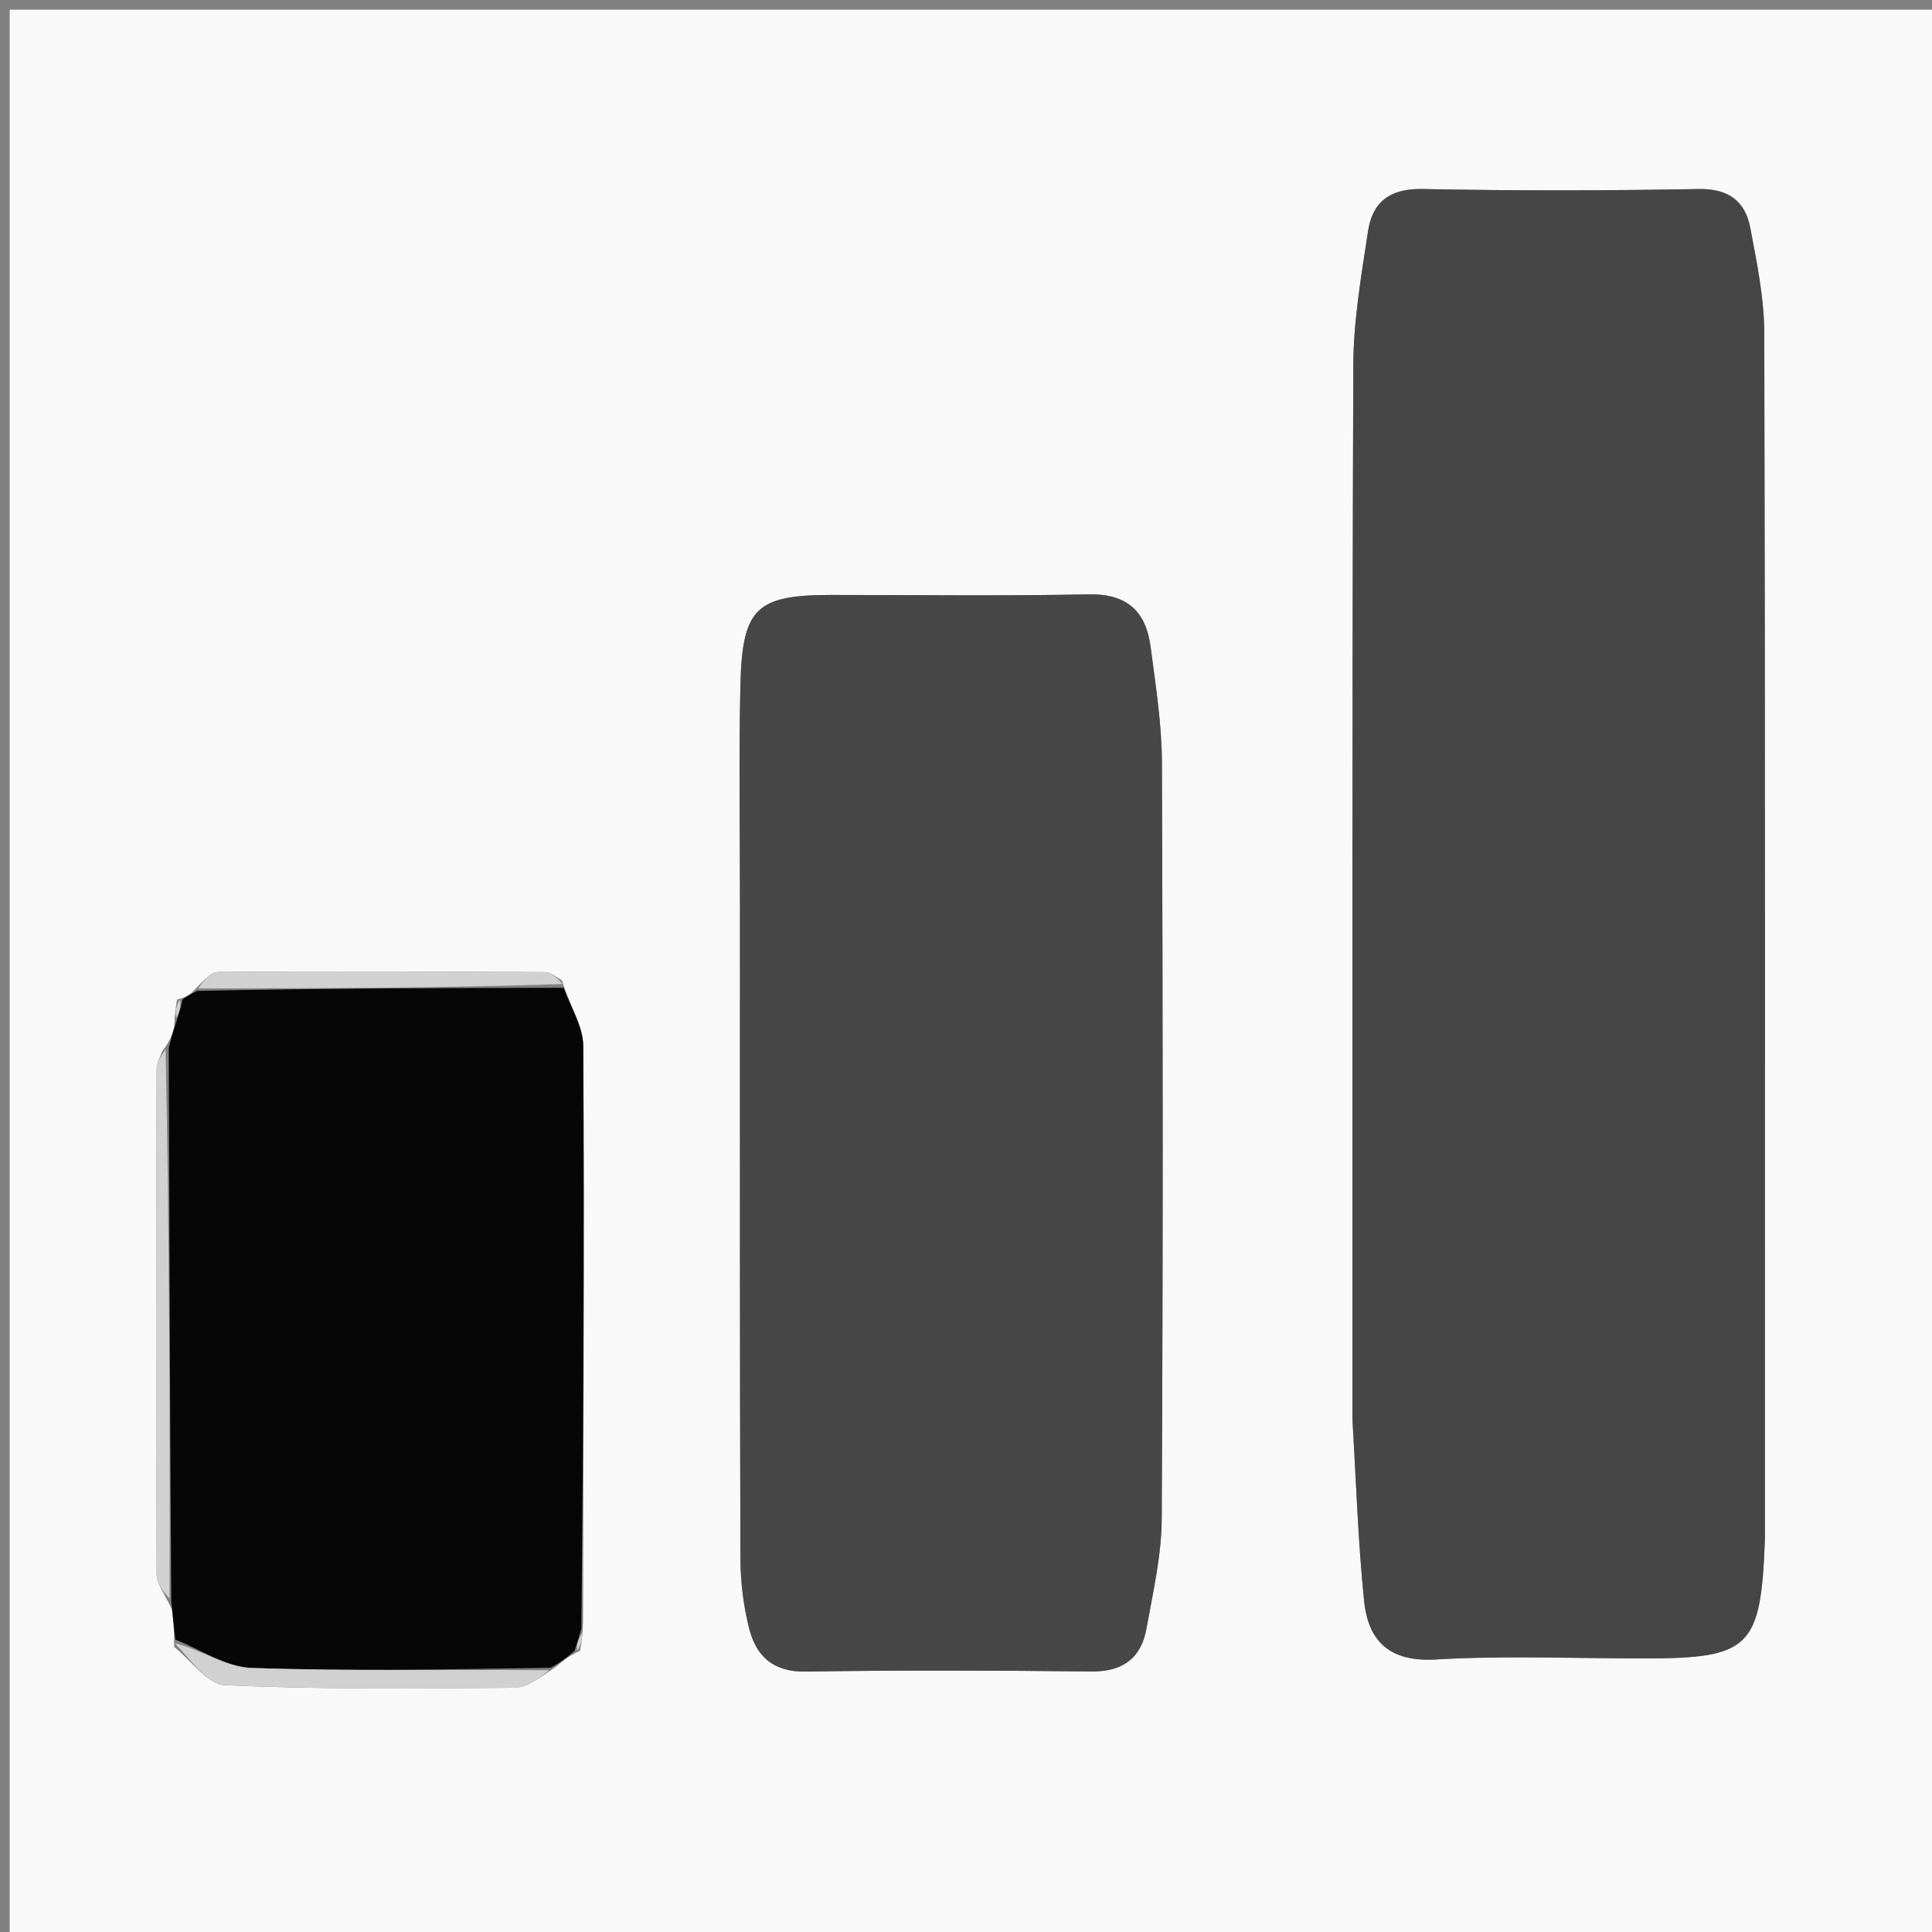 <svg version="1.1" id="Layer_1" xmlns="http://www.w3.org/2000/svg" xmlns:xlink="http://www.w3.org/1999/xlink" x="0px" y="0px"
	 width="100%" viewBox="0 0 199 199" enable-background="new 0 0 199 199" xml:space="preserve">
<rect x="0" y="0" width="199" height="199" fill="#808080" stroke="none"/>
<path fill="#F9F9F9" opacity="1" stroke="none" 
	d="
M139,200 
	C92.667,200 46.833,200 1,200 
	C1,133.667 1,67.333 1,1 
	C67.333,1 133.667,1 200,1 
	C200,67.333 200,133.667 200,200 
	C179.833,200 159.667,200 139,200 
M17.945,169.636 
	C19.687,171.014 21.381,173.507 23.18,173.587 
	C33.113,174.024 43.072,173.941 53.02,173.843 
	C54.362,173.83 55.693,172.726 57.352,171.616 
	C57.962,171.091 58.572,170.566 59.743,170.042 
	C59.87,169.369 59.996,168.696 60.055,167.085 
	C60.093,147.295 60.191,127.504 60.076,107.715 
	C60.065,105.721 58.761,103.734 57.873,100.971 
	C57.31,100.679 56.748,100.134 56.183,100.13 
	C44.943,100.06 33.702,100.014 22.462,100.109 
	C21.622,100.116 20.791,101.215 19.693,102.3 
	C19.395,102.518 19.097,102.736 18.235,102.954 
	C18.128,103.63 18.021,104.307 17.943,105.738 
	C17.756,106.46 17.57,107.181 16.727,108.269 
	C16.519,108.879 16.13,109.489 16.128,110.1 
	C16.087,127.452 16.063,144.803 16.13,162.155 
	C16.134,163.139 16.933,164.12 17.716,165.795 
	C17.832,166.823 17.949,167.851 17.945,169.636 
M139.304,146.473 
	C139.683,152.605 139.882,158.756 140.502,164.864 
	C140.927,169.04 143.108,171.205 147.881,170.929 
	C155.014,170.515 162.189,170.821 169.346,170.821 
	C180.255,170.821 181.366,169.736 181.784,158.661 
	C181.803,158.162 181.788,157.662 181.788,157.163 
	C181.788,116.217 181.824,75.272 181.724,34.327 
	C181.715,30.715 180.961,27.079 180.289,23.504 
	C179.767,20.733 178.065,19.416 174.963,19.472 
	C165.479,19.643 155.987,19.659 146.504,19.47 
	C143.178,19.404 141.369,20.793 140.913,23.803 
	C140.219,28.385 139.411,33.014 139.394,37.626 
	C139.264,73.577 139.312,109.529 139.304,146.473 
M76.219,93.5 
	C76.221,115.814 76.194,138.128 76.264,160.442 
	C76.271,162.908 76.572,165.438 77.189,167.822 
	C77.911,170.61 79.665,172.228 82.966,172.176 
	C92.789,172.019 102.616,172.059 112.439,172.163 
	C115.664,172.197 117.542,170.772 118.087,167.747 
	C118.763,163.997 119.64,160.206 119.659,156.429 
	C119.796,130.452 119.781,104.474 119.678,78.497 
	C119.662,74.542 119.027,70.578 118.517,66.639 
	C118.044,62.99 116.108,61.14 112.13,61.221 
	C103.308,61.401 94.479,61.279 85.654,61.282 
	C77.922,61.285 76.456,62.598 76.266,70.52 
	C76.091,77.843 76.222,85.173 76.219,93.5 
z"/>
<path fill="#464646" opacity="1" stroke="none" 
	d="
M139.304,145.977 
	C139.312,109.529 139.264,73.577 139.394,37.626 
	C139.411,33.014 140.219,28.385 140.913,23.803 
	C141.369,20.793 143.178,19.404 146.504,19.47 
	C155.987,19.659 165.479,19.643 174.963,19.472 
	C178.065,19.416 179.767,20.733 180.289,23.504 
	C180.961,27.079 181.715,30.715 181.724,34.327 
	C181.824,75.272 181.788,116.217 181.788,157.163 
	C181.788,157.662 181.803,158.162 181.784,158.661 
	C181.366,169.736 180.255,170.821 169.346,170.821 
	C162.189,170.821 155.014,170.515 147.881,170.929 
	C143.108,171.205 140.927,169.04 140.502,164.864 
	C139.882,158.756 139.683,152.605 139.304,145.977 
z"/>
<path fill="#474747" opacity="1" stroke="none" 
	d="
M76.219,93 
	C76.222,85.173 76.091,77.843 76.266,70.52 
	C76.456,62.598 77.922,61.285 85.654,61.282 
	C94.479,61.279 103.308,61.401 112.13,61.221 
	C116.108,61.14 118.044,62.99 118.517,66.639 
	C119.027,70.578 119.662,74.542 119.678,78.497 
	C119.781,104.474 119.796,130.452 119.659,156.429 
	C119.64,160.206 118.763,163.997 118.087,167.747 
	C117.542,170.772 115.664,172.197 112.439,172.163 
	C102.616,172.059 92.789,172.019 82.966,172.176 
	C79.665,172.228 77.911,170.61 77.189,167.822 
	C76.572,165.438 76.271,162.908 76.264,160.442 
	C76.194,138.128 76.221,115.814 76.219,93 
z"/>
<path fill="#060606" opacity="1" stroke="none" 
	d="
M18.8,102.954 
	C19.097,102.736 19.395,102.518 20.296,102.063 
	C33.285,101.798 45.671,101.771 58.056,101.744 
	C58.761,103.734 60.065,105.721 60.076,107.715 
	C60.191,127.504 60.093,147.295 59.882,167.764 
	C59.533,168.976 59.357,169.509 59.182,170.042 
	C58.572,170.566 57.962,171.091 56.727,171.785 
	C46.029,171.949 35.949,172.151 25.889,171.8 
	C23.25,171.708 20.671,169.9 18.065,168.88 
	C17.949,167.851 17.832,166.823 17.643,164.984 
	C17.508,145.417 17.446,126.66 17.383,107.903 
	C17.57,107.181 17.756,106.46 18.18,105.195 
	C18.544,104.086 18.672,103.52 18.8,102.954 
z"/>
<path fill="#D1D1D1" opacity="1" stroke="none" 
	d="
M17.055,108.086 
	C17.446,126.66 17.508,145.417 17.466,164.638 
	C16.933,164.12 16.134,163.139 16.13,162.155 
	C16.063,144.803 16.087,127.452 16.128,110.1 
	C16.13,109.489 16.519,108.879 17.055,108.086 
z"/>
<path fill="#D1D1D1" opacity="1" stroke="none" 
	d="
M18.005,169.258 
	C20.671,169.9 23.25,171.708 25.889,171.8 
	C35.949,172.151 46.029,171.949 56.566,172.041 
	C55.693,172.726 54.362,173.83 53.02,173.843 
	C43.072,173.941 33.113,174.024 23.18,173.587 
	C21.381,173.507 19.687,171.014 18.005,169.258 
z"/>
<path fill="#D1D1D1" opacity="1" stroke="none" 
	d="
M57.965,101.358 
	C45.671,101.771 33.285,101.798 20.428,101.816 
	C20.791,101.215 21.622,100.116 22.462,100.109 
	C33.702,100.014 44.943,100.06 56.183,100.13 
	C56.748,100.134 57.31,100.679 57.965,101.358 
z"/>
<path fill="#D1D1D1" opacity="1" stroke="none" 
	d="
M18.517,102.954 
	C18.672,103.52 18.544,104.086 18.166,104.817 
	C18.021,104.307 18.128,103.63 18.517,102.954 
z"/>
<path fill="#D1D1D1" opacity="1" stroke="none" 
	d="
M59.462,170.042 
	C59.357,169.509 59.533,168.976 59.916,168.234 
	C59.996,168.696 59.87,169.369 59.462,170.042 
z"/>
</svg>